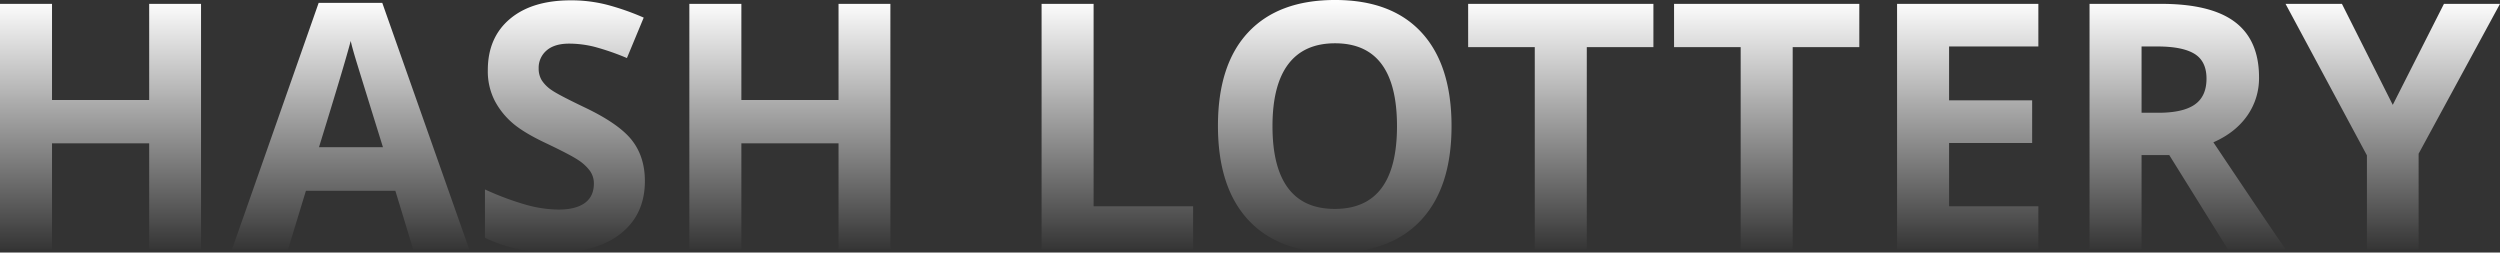 <svg xmlns="http://www.w3.org/2000/svg" xmlns:xlink="http://www.w3.org/1999/xlink" width="1600.371" height="161.67" viewBox="0 0 1600.371 161.67"><rect x="0" y="0" width="1600.371" height="161.67" fill="#333333" stroke="none"/><defs><linearGradient id="a" x1="0.5" x2="0.5" y2="1" gradientUnits="objectBoundingBox"><stop offset="0" stop-color="#fff"/><stop offset="1" stop-color="#fff" stop-opacity="0"/></linearGradient></defs><path d="M148.457,0H115.264V-67.783h-62.2V0h-33.3V-157.051h33.3V-95.5h62.2v-61.553h33.193ZM284.238,0,272.852-37.383H215.6L204.209,0H168.33l55.43-157.7h40.713L320.117,0ZM264.9-65.312q-15.791-50.811-17.778-57.471t-2.847-10.527q-3.545,13.75-20.3,68Zm167.686,21.7q0,21.27-15.308,33.516T374.688,2.148q-25.137,0-44.473-9.453V-38.242a183.27,183.27,0,0,0,26.909,9.99,79.626,79.626,0,0,0,20.142,2.9q10.957,0,16.812-4.189T399.932-42a13.756,13.756,0,0,0-2.578-8.218,28.849,28.849,0,0,0-7.573-6.929q-5-3.33-20.356-10.635-14.395-6.768-21.592-13a48.8,48.8,0,0,1-11.494-14.5,41.384,41.384,0,0,1-4.3-19.336q0-20.84,14.126-32.764t39.048-11.924a92.209,92.209,0,0,1,23.364,2.9,160.6,160.6,0,0,1,23.257,8.164l-10.742,25.889a157.167,157.167,0,0,0-20.786-7.2,66.906,66.906,0,0,0-16.167-2.041q-9.453,0-14.5,4.4a14.528,14.528,0,0,0-5.049,11.494,14.225,14.225,0,0,0,2.041,7.681,22.441,22.441,0,0,0,6.5,6.338q4.458,3.062,21.108,11.011,22.021,10.527,30.186,21.108T432.588-43.613ZM589.746,0H556.553V-67.783h-62.2V0h-33.3V-157.051h33.3V-95.5h62.2v-61.553h33.193Zm96.787,0V-157.051h33.3V-27.5h63.7V0ZM948.965-78.74q0,38.994-19.336,59.941T874.2,2.148q-36.094,0-55.43-20.947T799.434-78.955q0-39.209,19.39-59.888t55.591-20.679q36.2,0,55.376,20.84T948.965-78.74Zm-114.619,0q0,26.318,9.99,39.639T874.2-25.781q39.854,0,39.854-52.959,0-53.066-39.639-53.066-19.873,0-29.971,13.374T834.346-78.74ZM1035.547,0h-33.3V-129.336H959.6v-27.715h118.594v27.715h-42.646Zm131.807,0h-33.3V-129.336h-42.646v-27.715H1210v27.715h-42.646Zm157.266,0H1234.17V-157.051h90.449v27.285h-57.148v34.482h53.174V-68h-53.174v40.5h57.148Zm66.064-87.334h10.742q15.791,0,23.311-5.264t7.52-16.543q0-11.172-7.681-15.9t-23.794-4.727h-10.1Zm0,27.07V0h-33.3V-157.051h45.762q32.012,0,47.373,11.655t15.361,35.4a41.669,41.669,0,0,1-7.627,24.653q-7.627,10.8-21.592,16.919Q1472.109-15.469,1482.852,0H1445.9l-37.49-60.264Zm160.811-32.119,32.764-64.668h35.879l-52.1,95.928V0h-33.086V-60.049l-52.1-97h36.094Z" transform="translate(-19.766 159.521)" fill="url(#a)"/></svg>